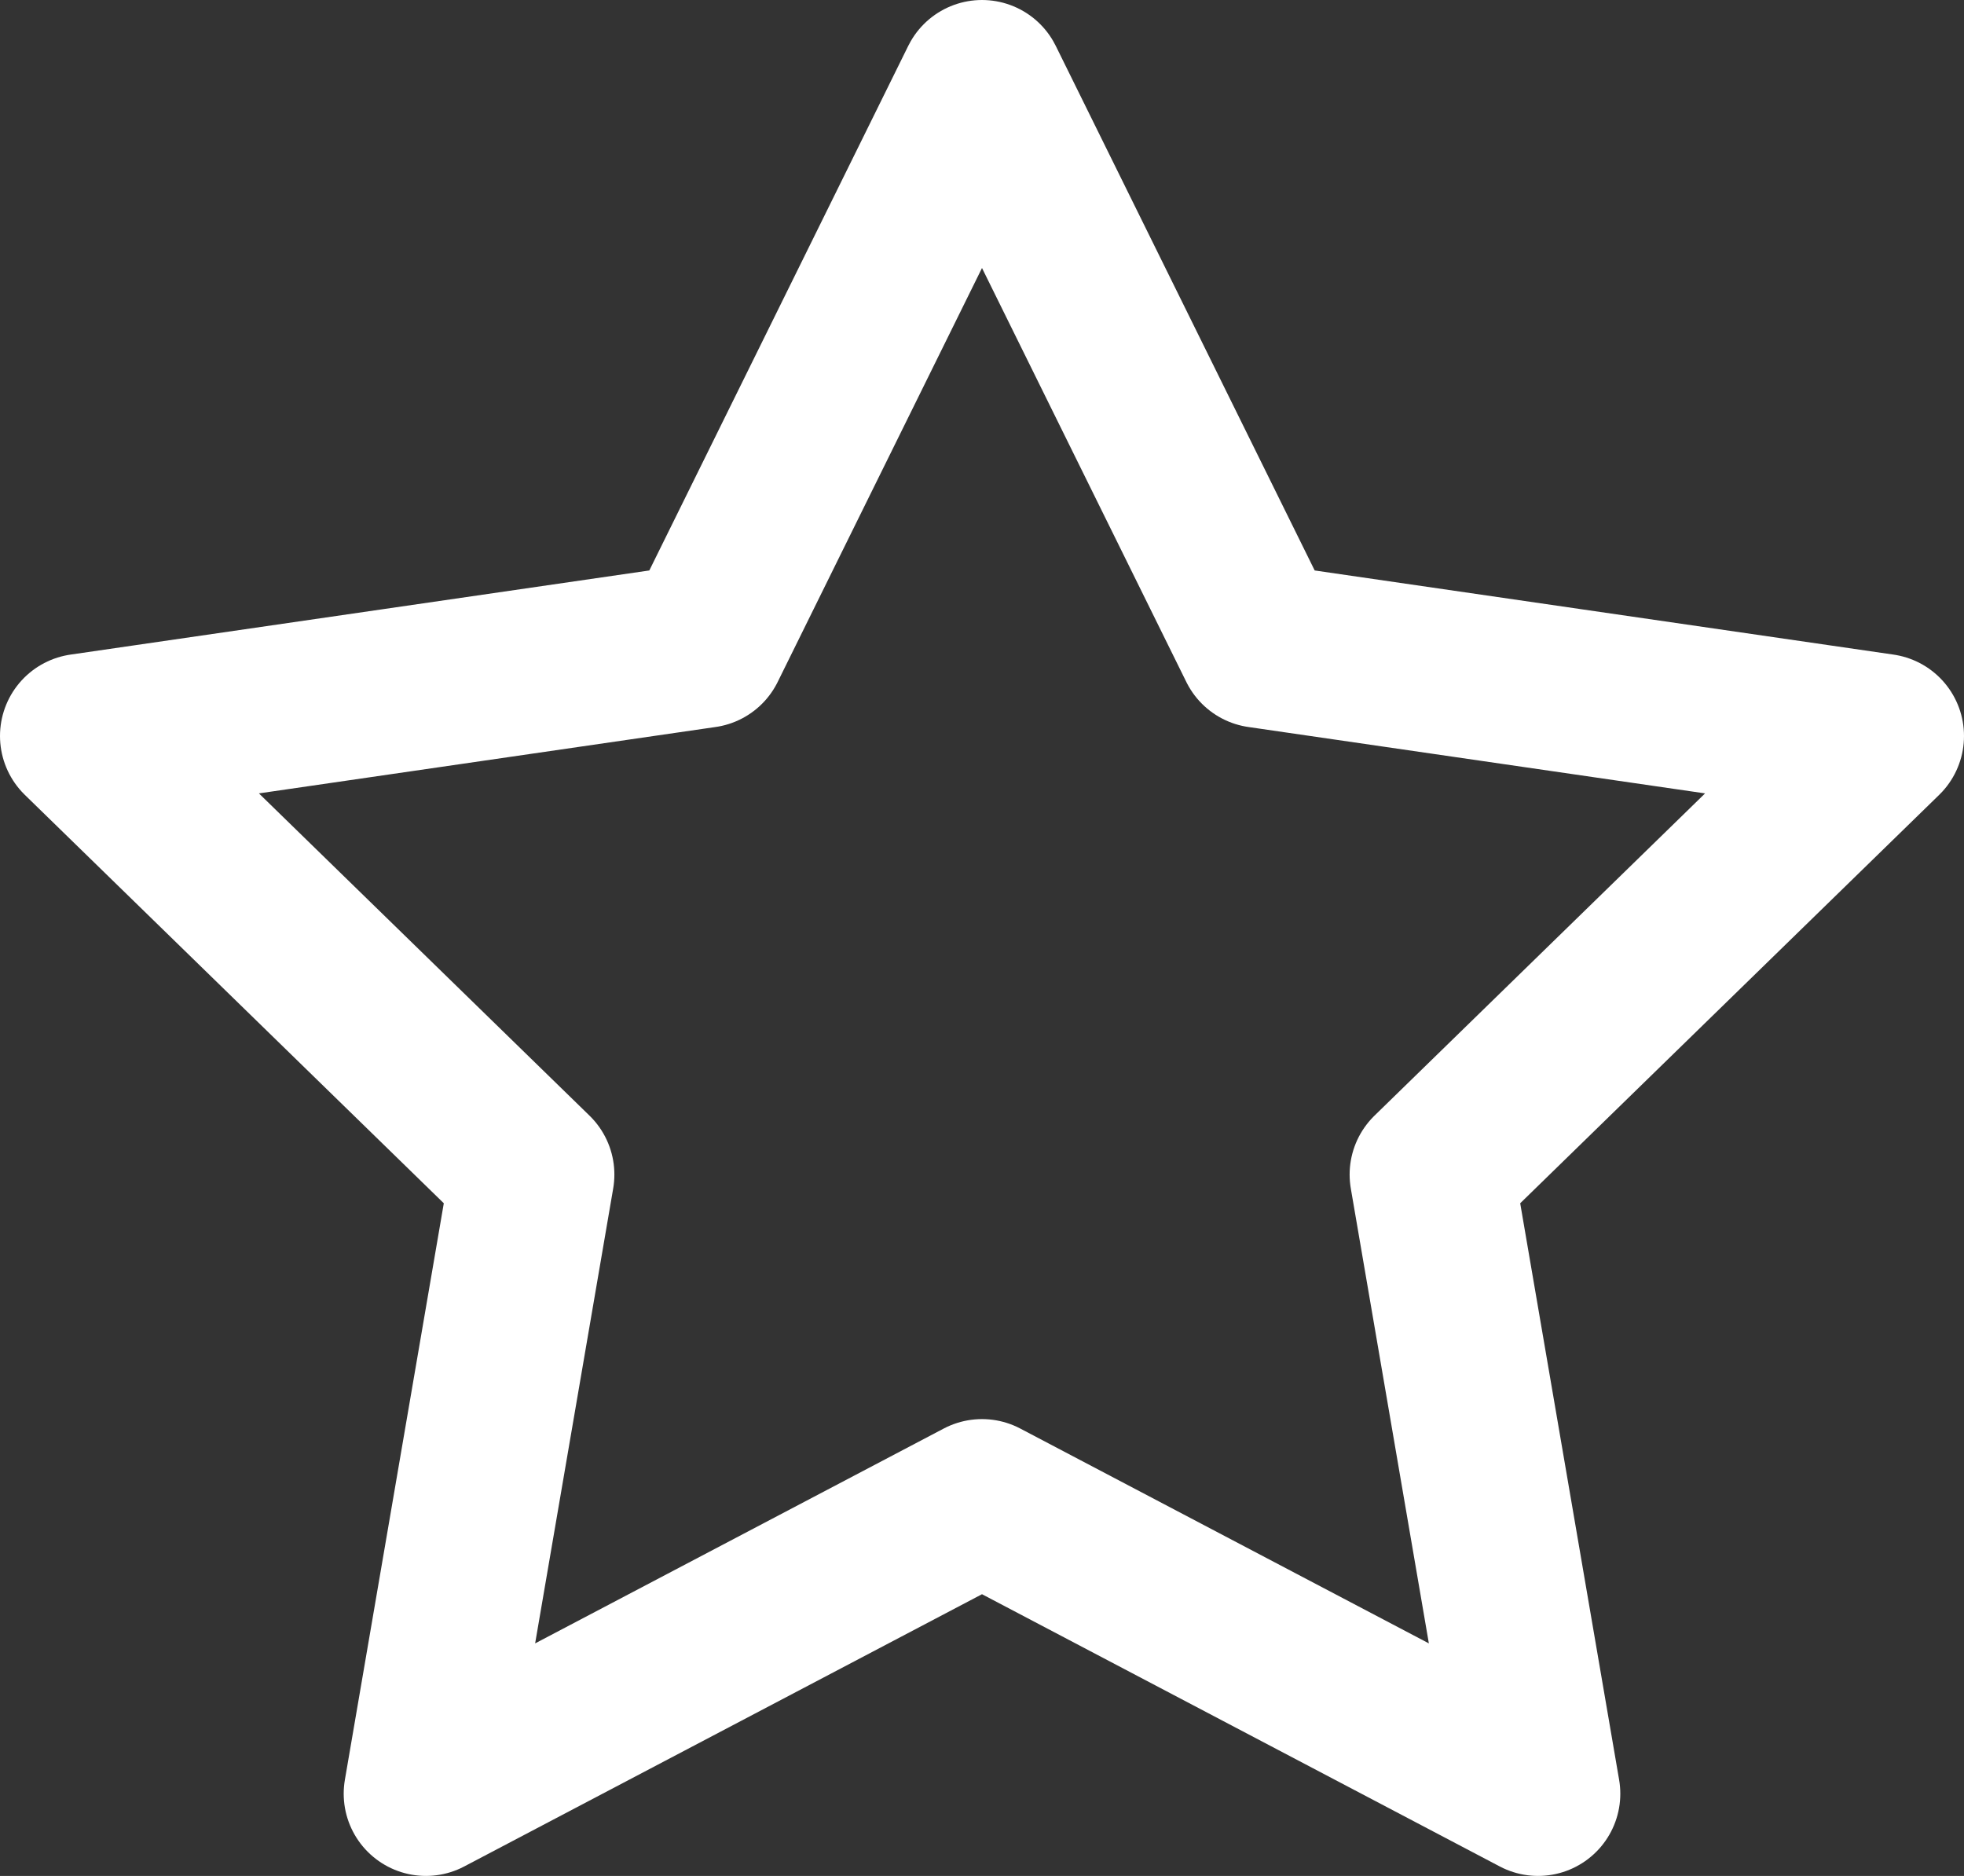 <?xml version="1.0" encoding="utf-8"?>
<!-- Generator: Adobe Illustrator 16.0.0, SVG Export Plug-In . SVG Version: 6.00 Build 0)  -->
<!DOCTYPE svg PUBLIC "-//W3C//DTD SVG 1.1//EN" "http://www.w3.org/Graphics/SVG/1.1/DTD/svg11.dtd">
<svg version="1.1" id="Layer_1" xmlns="http://www.w3.org/2000/svg" xmlns:xlink="http://www.w3.org/1999/xlink" x="0px" y="0px"
	 width="23.886px" height="22.815px" viewBox="247.274 242.936 23.886 22.815"
	 enable-background="new 247.274 242.936 23.886 22.815" xml:space="preserve">
<rect x="247.274" y="242.936" width="23.886" height="22.815" fill="#333333" stroke="none"/>
<polygon fill="none" stroke="#FFFFFF" stroke-width="2" stroke-linecap="round" stroke-linejoin="round" stroke-miterlimit="10" points="
	259.217,243.936 262.599,250.788 270.16,251.887 264.688,257.221 265.98,264.751 259.217,261.195 252.454,264.751 253.746,257.221 
	248.274,251.887 255.835,250.788 "/>
</svg>
